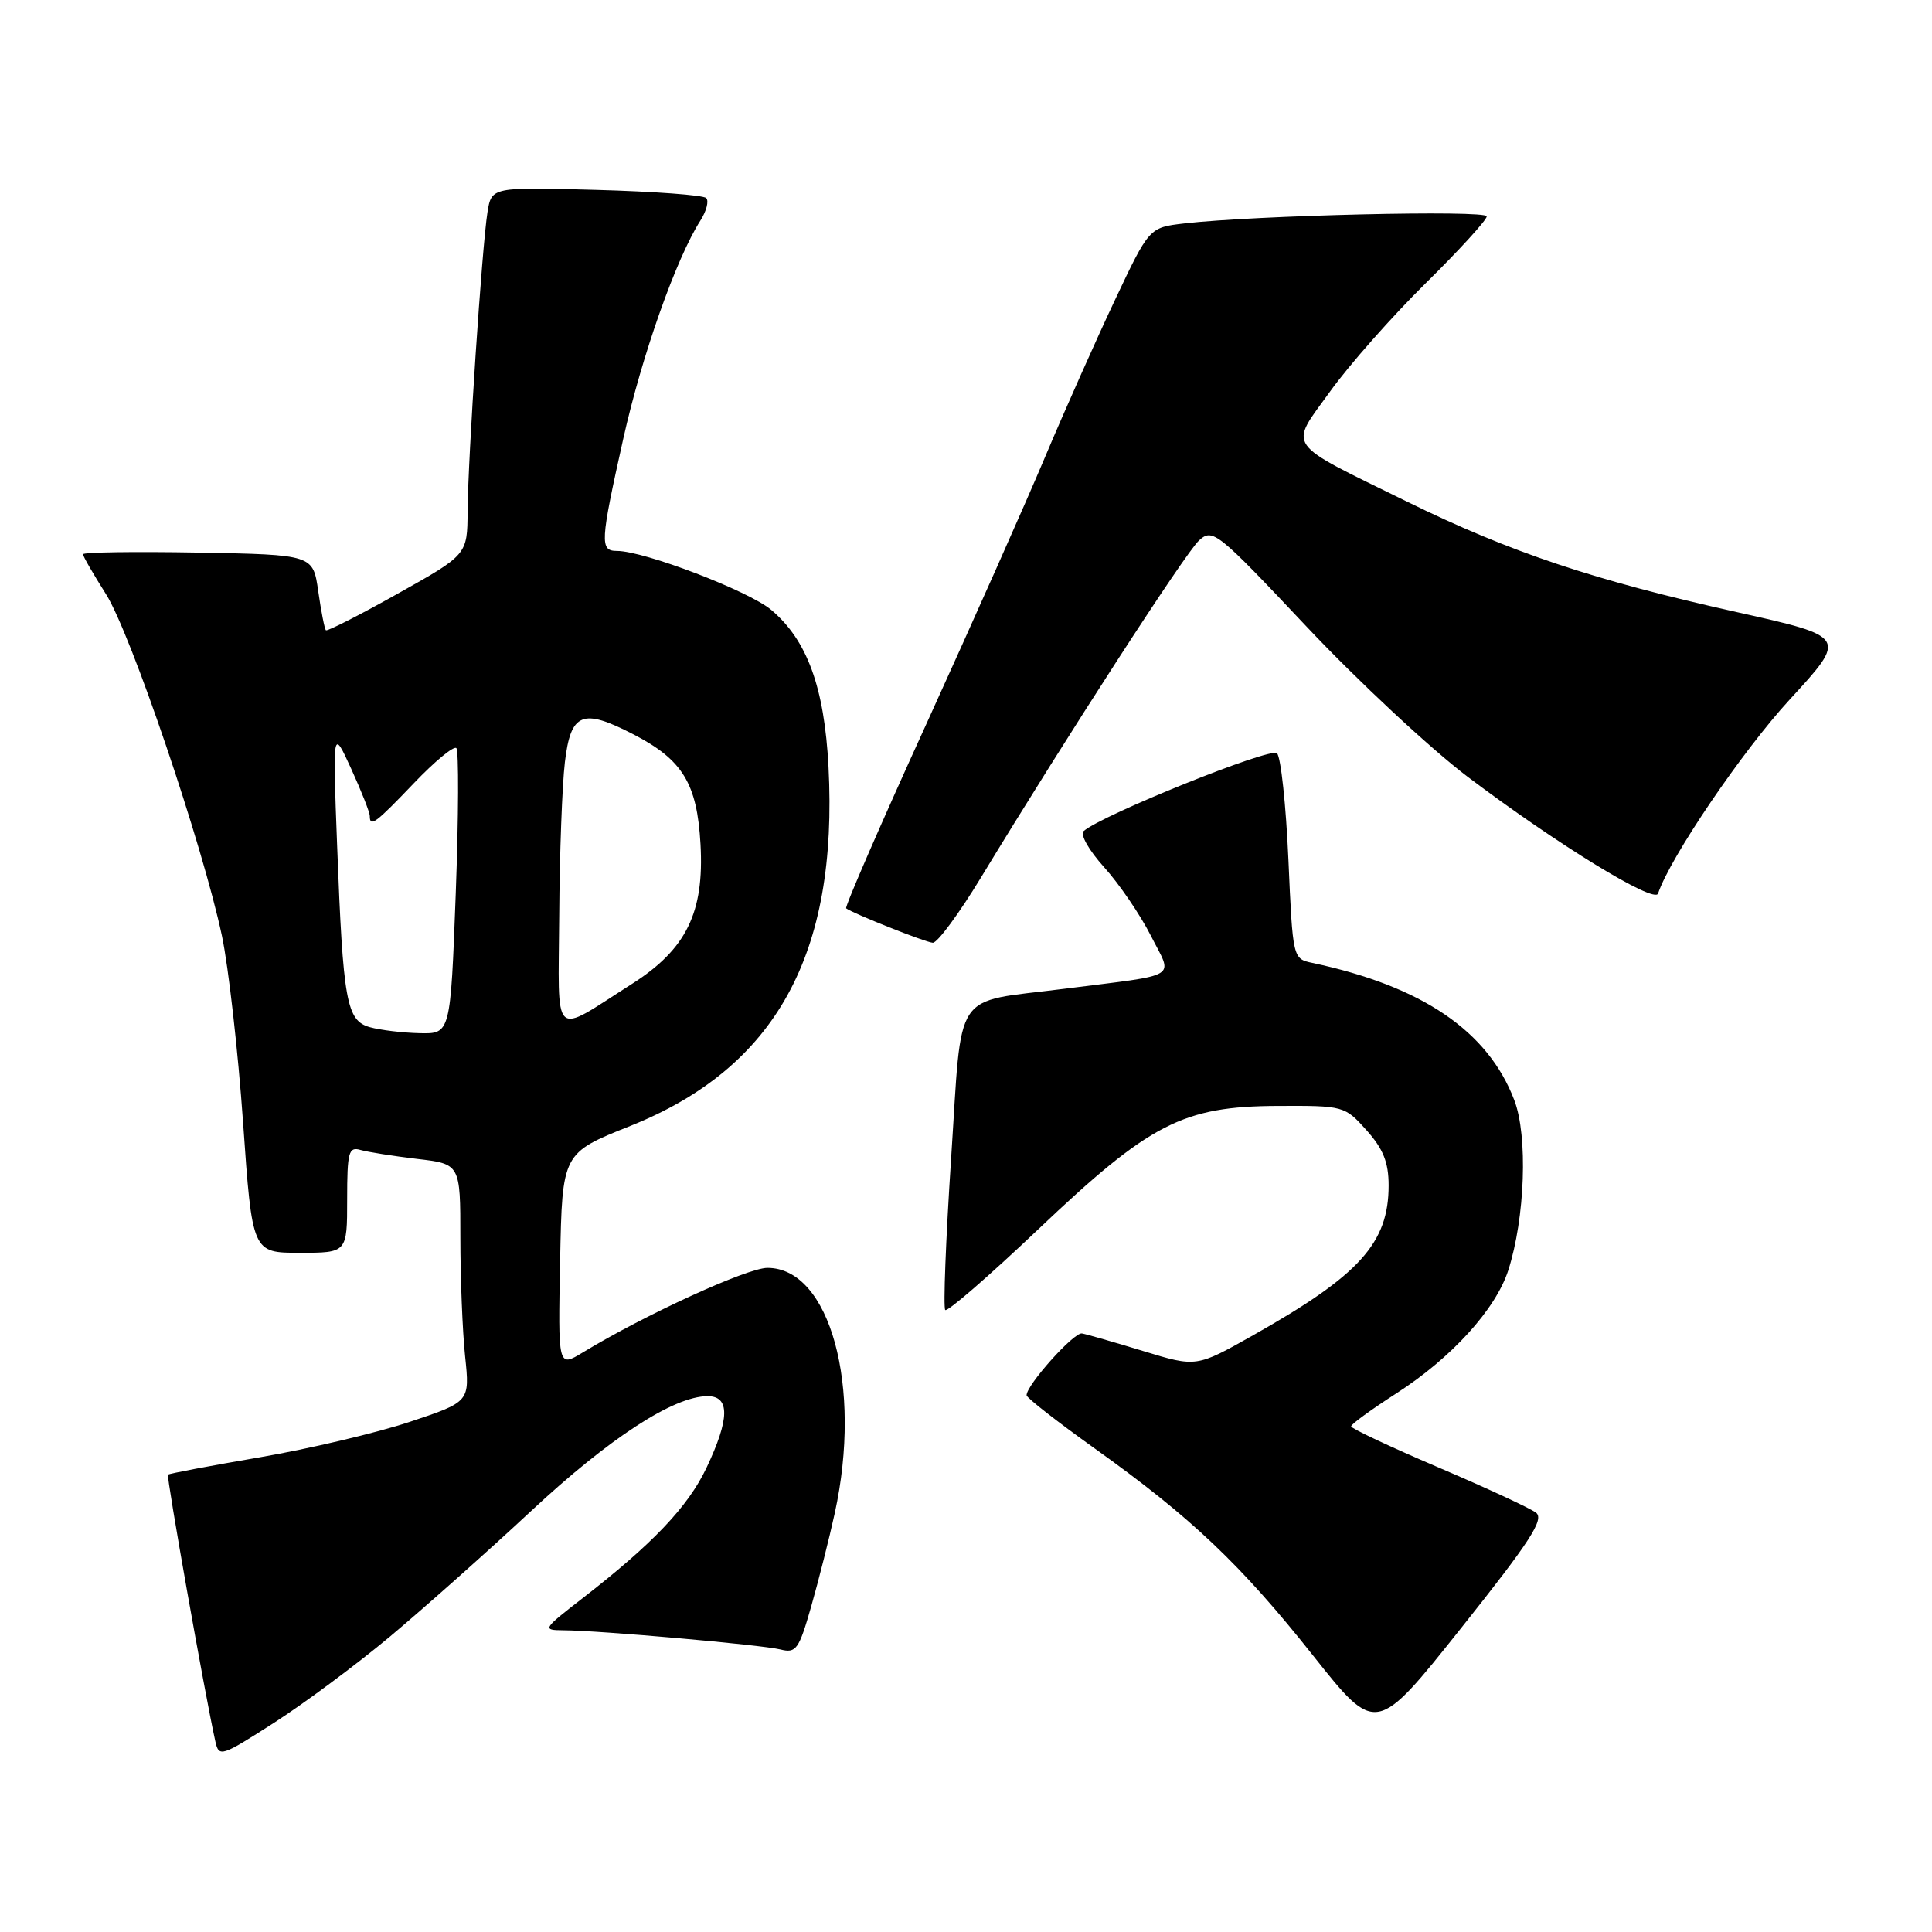 <?xml version="1.0" encoding="UTF-8" standalone="no"?>
<!DOCTYPE svg PUBLIC "-//W3C//DTD SVG 1.1//EN" "http://www.w3.org/Graphics/SVG/1.1/DTD/svg11.dtd" >
<svg xmlns="http://www.w3.org/2000/svg" xmlns:xlink="http://www.w3.org/1999/xlink" version="1.1" viewBox="0 0 256 256">
 <g >
 <path fill="currentColor"
d=" M 51.63 216.89 C 56.10 213.15 64.53 205.66 70.36 200.23 C 80.71 190.57 89.28 185.00 93.76 185.00 C 96.74 185.00 96.69 188.00 93.61 194.50 C 91.16 199.65 86.49 204.57 77.12 211.83 C 71.93 215.85 71.84 216.00 74.62 216.02 C 79.42 216.04 100.94 217.95 103.40 218.56 C 105.49 219.09 105.86 218.58 107.50 212.82 C 108.49 209.34 109.89 203.80 110.61 200.50 C 114.29 183.73 109.97 168.00 101.69 168.00 C 99.01 168.00 85.45 174.21 77.22 179.21 C 73.94 181.20 73.94 181.20 74.22 166.99 C 74.50 152.79 74.50 152.79 83.50 149.20 C 102.78 141.50 111.08 126.46 109.78 101.59 C 109.23 91.06 106.95 84.82 102.19 80.81 C 99.19 78.29 85.35 73.00 81.75 73.00 C 79.46 73.00 79.52 71.87 82.59 58.12 C 85.05 47.10 89.61 34.21 92.81 29.22 C 93.61 27.96 93.96 26.62 93.57 26.24 C 93.19 25.85 86.63 25.37 79.00 25.16 C 65.13 24.78 65.13 24.78 64.59 28.14 C 63.87 32.67 62.01 60.62 61.96 67.77 C 61.92 73.50 61.92 73.50 52.71 78.66 C 47.65 81.50 43.36 83.68 43.18 83.51 C 43.01 83.34 42.55 81.01 42.17 78.35 C 41.48 73.50 41.48 73.50 26.24 73.22 C 17.86 73.07 11.00 73.17 11.00 73.44 C 11.00 73.71 12.37 76.08 14.04 78.72 C 17.33 83.91 26.86 111.98 29.41 124.02 C 30.28 128.14 31.54 139.26 32.21 148.75 C 33.42 166.00 33.42 166.00 39.71 166.00 C 46.00 166.00 46.00 166.00 46.00 158.93 C 46.00 152.67 46.20 151.92 47.75 152.37 C 48.71 152.65 52.09 153.18 55.25 153.56 C 61.00 154.23 61.00 154.23 61.00 163.97 C 61.00 169.32 61.28 176.42 61.63 179.73 C 62.26 185.75 62.26 185.75 54.28 188.41 C 49.89 189.87 40.95 191.98 34.42 193.10 C 27.88 194.22 22.41 195.25 22.26 195.40 C 22.03 195.64 27.14 224.47 28.53 230.72 C 29.01 232.87 29.28 232.78 36.26 228.31 C 40.24 225.76 47.16 220.62 51.63 216.89 Z  M 203.52 200.43 C 202.74 199.84 196.92 197.14 190.57 194.43 C 184.23 191.72 179.03 189.28 179.03 189.00 C 179.02 188.72 181.73 186.75 185.04 184.62 C 192.34 179.92 198.19 173.48 199.85 168.33 C 202.08 161.40 202.47 150.52 200.65 145.77 C 197.15 136.60 188.43 130.68 173.90 127.59 C 171.30 127.04 171.30 127.04 170.72 113.89 C 170.40 106.65 169.72 100.32 169.21 99.81 C 168.38 98.98 146.08 107.96 143.59 110.12 C 143.09 110.57 144.28 112.67 146.31 114.92 C 148.30 117.12 151.07 121.19 152.47 123.94 C 155.43 129.79 156.66 129.03 141.01 131.02 C 126.04 132.93 127.53 130.70 126.03 153.45 C 125.32 164.24 124.97 173.30 125.25 173.58 C 125.53 173.87 131.06 169.07 137.54 162.92 C 152.38 148.83 156.72 146.59 169.33 146.54 C 178.05 146.50 178.19 146.54 181.08 149.77 C 183.28 152.23 184.00 154.02 184.00 157.07 C 184.00 164.72 180.16 168.97 166.01 176.95 C 158.52 181.17 158.52 181.17 151.51 179.03 C 147.65 177.85 143.99 176.80 143.36 176.69 C 142.29 176.51 135.97 183.57 136.03 184.89 C 136.04 185.22 140.11 188.40 145.07 191.94 C 157.85 201.07 164.44 207.32 173.99 219.37 C 182.34 229.89 182.34 229.89 193.63 215.70 C 202.80 204.18 204.66 201.30 203.52 200.43 Z  M 130.00 116.25 C 141.26 97.70 157.09 73.23 158.88 71.61 C 160.69 69.97 161.27 70.44 173.13 83.03 C 179.93 90.25 189.55 99.21 194.50 102.95 C 206.30 111.86 219.24 119.79 219.70 118.40 C 221.29 113.63 230.87 99.51 237.15 92.69 C 244.79 84.38 244.79 84.38 230.15 81.11 C 211.22 76.90 200.10 73.17 186.50 66.50 C 170.04 58.42 170.77 59.46 176.24 51.88 C 178.76 48.37 184.47 41.91 188.92 37.52 C 193.36 33.14 197.00 29.15 197.00 28.67 C 197.00 27.80 166.16 28.53 156.89 29.61 C 152.27 30.15 152.27 30.15 147.70 39.83 C 145.19 45.15 141.05 54.45 138.50 60.50 C 135.96 66.55 128.89 82.43 122.81 95.79 C 116.72 109.14 111.91 120.20 112.12 120.36 C 113.01 121.04 122.59 124.85 123.60 124.92 C 124.20 124.96 127.08 121.06 130.00 116.25 Z  M 49.02 136.11 C 45.91 135.24 45.46 132.78 44.67 112.00 C 44.08 96.50 44.08 96.50 46.54 101.88 C 47.89 104.84 49.00 107.65 49.00 108.13 C 49.00 109.67 49.76 109.10 54.86 103.76 C 57.61 100.88 60.13 98.80 60.47 99.13 C 60.80 99.47 60.77 108.13 60.39 118.37 C 59.69 137.00 59.69 137.00 55.60 136.90 C 53.34 136.85 50.38 136.49 49.02 136.11 Z  M 74.10 121.29 C 74.15 113.15 74.49 104.03 74.85 101.00 C 75.63 94.43 77.15 93.80 83.92 97.30 C 90.45 100.67 92.37 103.80 92.82 111.87 C 93.33 120.93 90.94 125.79 83.71 130.39 C 72.99 137.20 73.99 138.14 74.10 121.29 Z "/>
</g>
</svg>
